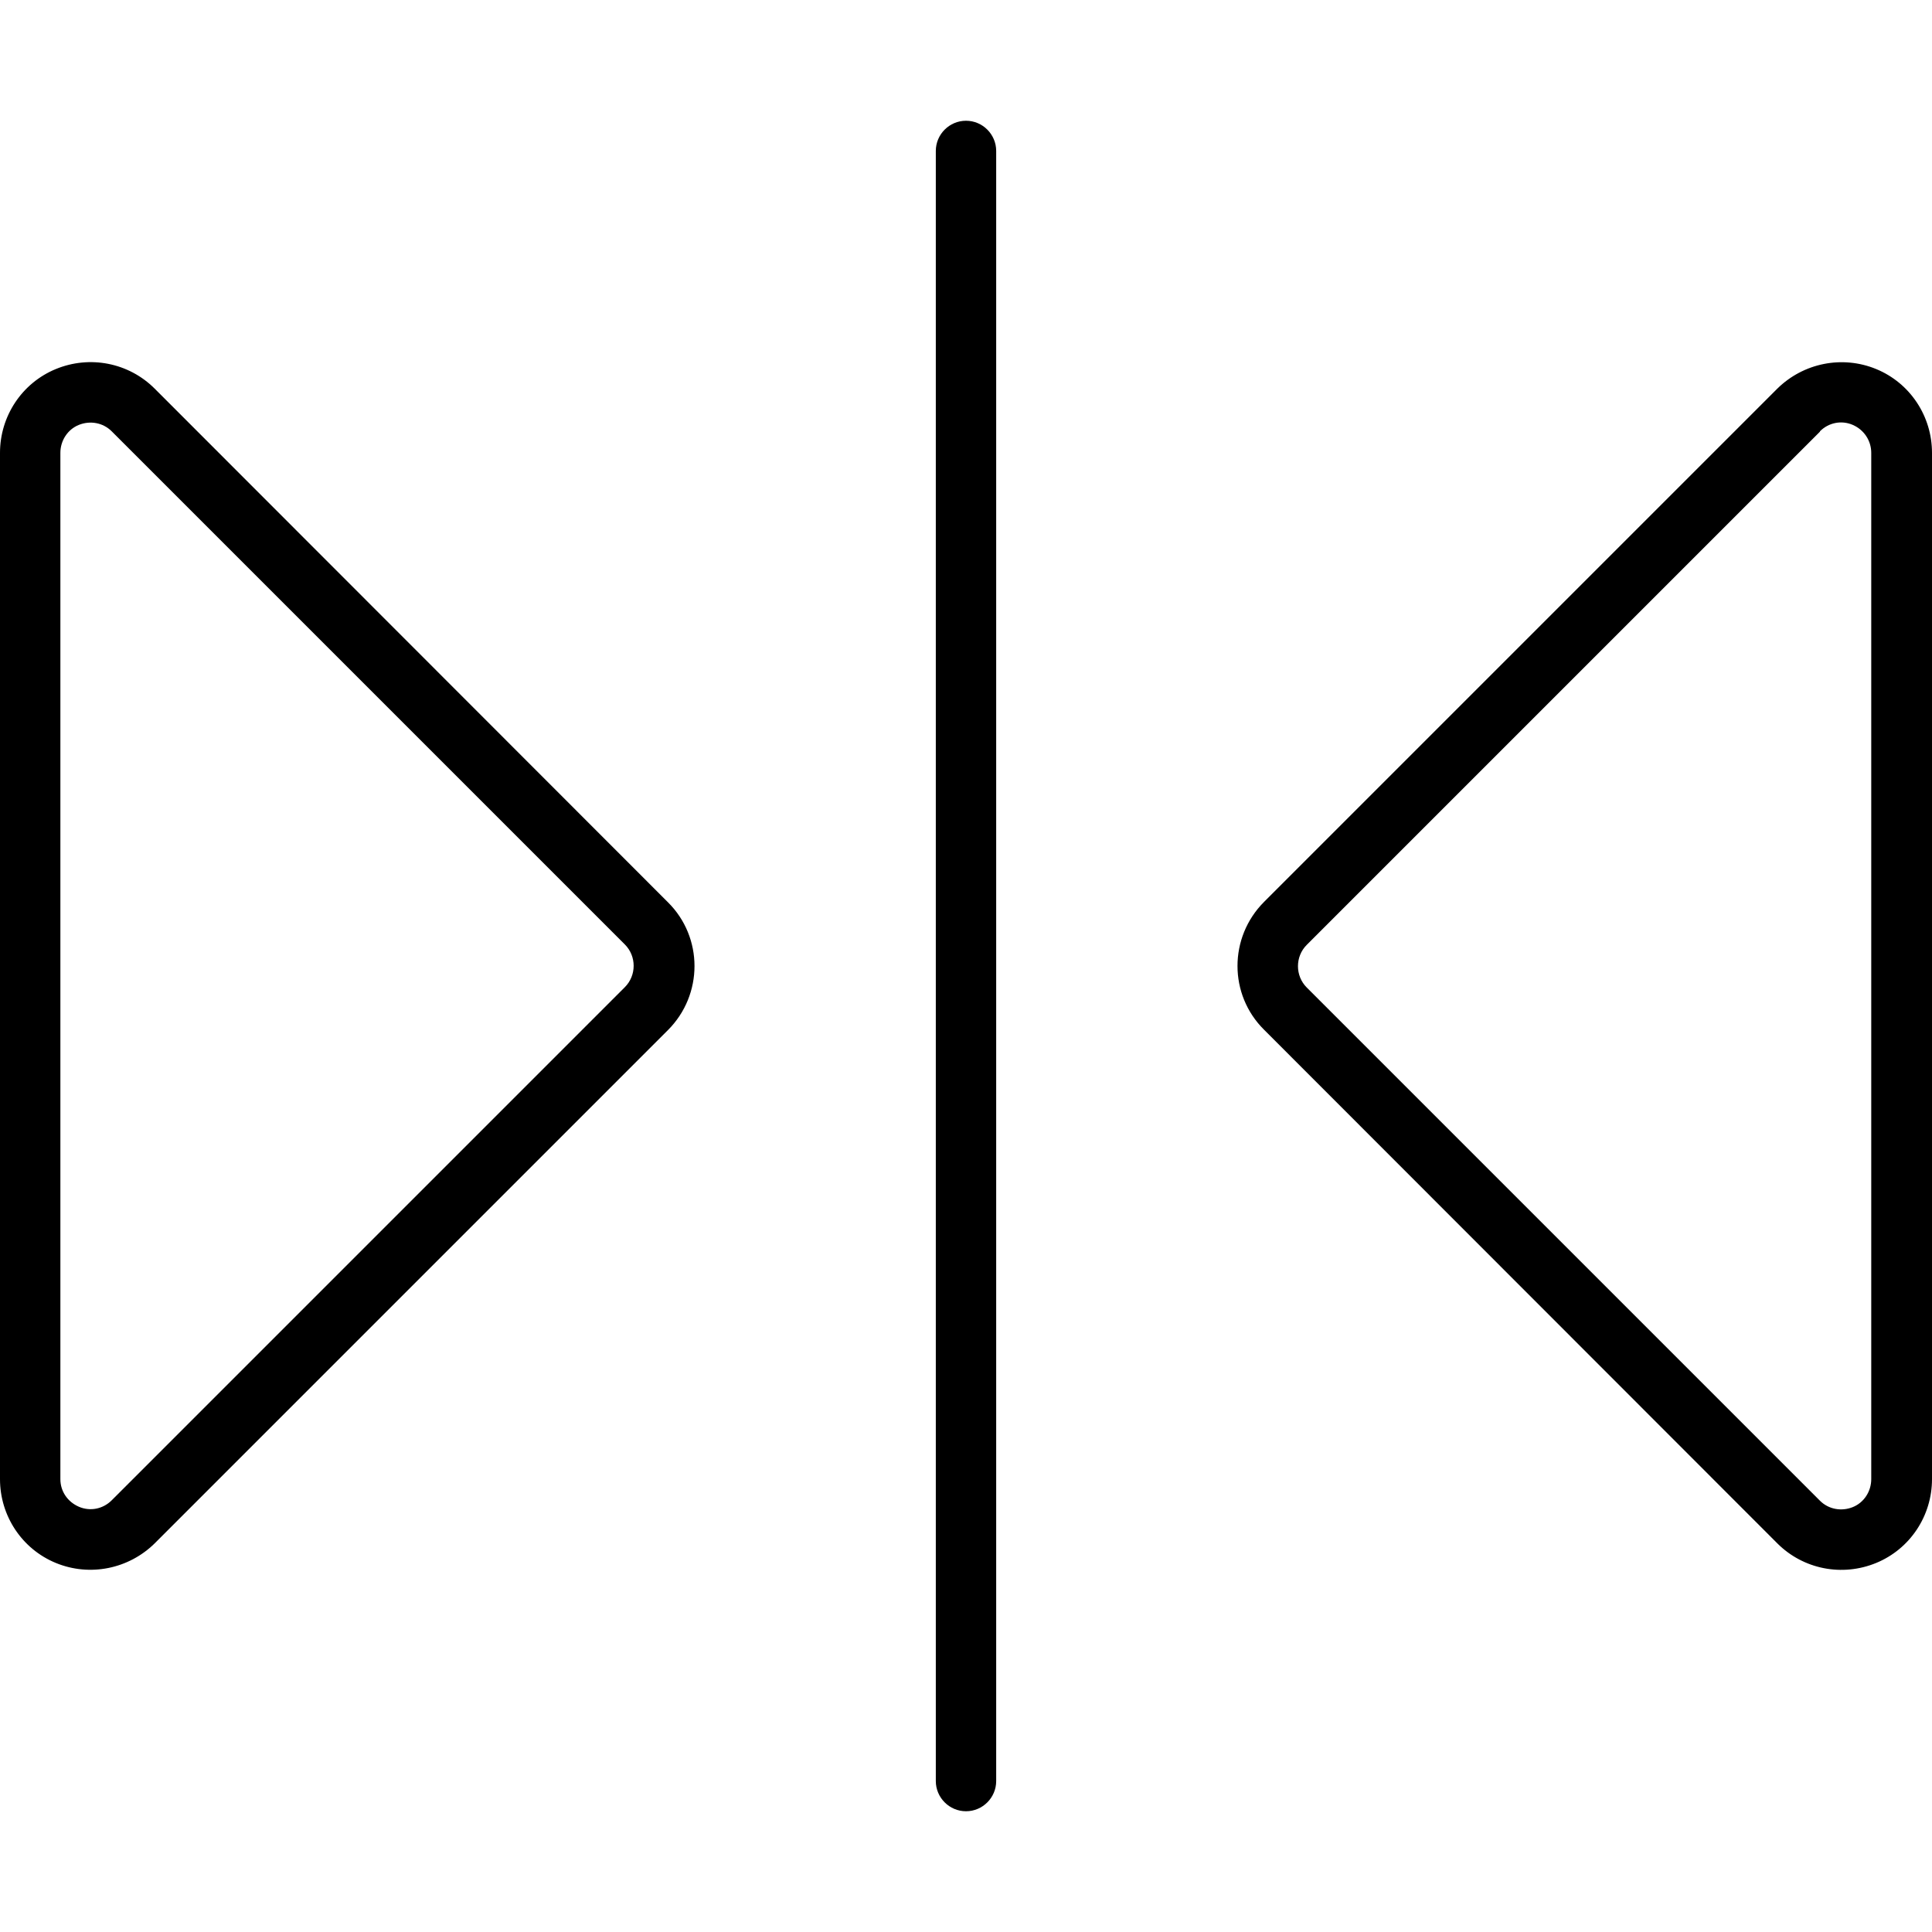 <svg fill="currentColor" xmlns="http://www.w3.org/2000/svg" viewBox="0 0 512 512"><!--! Font Awesome Pro 7.0.1 by @fontawesome - https://fontawesome.com License - https://fontawesome.com/license (Commercial License) Copyright 2025 Fonticons, Inc. --><path fill="currentColor" d="M264 40c0-4.4-3.6-8-8-8s-8 3.6-8 8l0 432c0 4.4 3.6 8 8 8s8-3.6 8-8l0-432zM20.9 112.6c3-1.2 6.4-.6 8.7 1.7l136 136c3.1 3.1 3.1 8.2 0 11.3l-136 136 0 0c-2.3 2.3-5.7 3-8.7 1.7S16 395.2 16 392l0-272c0-3.2 1.9-6.2 4.9-7.4zm461.4 1.7c2.3-2.3 5.7-3 8.7-1.7s4.9 4.2 4.9 7.4l0 272c0 3.2-1.9 6.2-4.9 7.4s-6.4 .6-8.7-1.7l-136-136c-3.1-3.1-3.1-8.2 0-11.3l136-136zM512 120c0-9.7-5.8-18.5-14.8-22.2S477.9 96.2 471 103L335 239c-9.4 9.4-9.4 24.6 0 33.9L471 409c6.9 6.9 17.2 8.9 26.2 5.2S512 401.7 512 392l0-272zM41 103c-6.9-6.9-17.2-8.9-26.2-5.2S0 110.3 0 120L0 392c0 9.7 5.8 18.5 14.8 22.2S34.1 415.8 41 409L177 273c9.4-9.4 9.4-24.6 0-33.9L41 103z"/></svg>